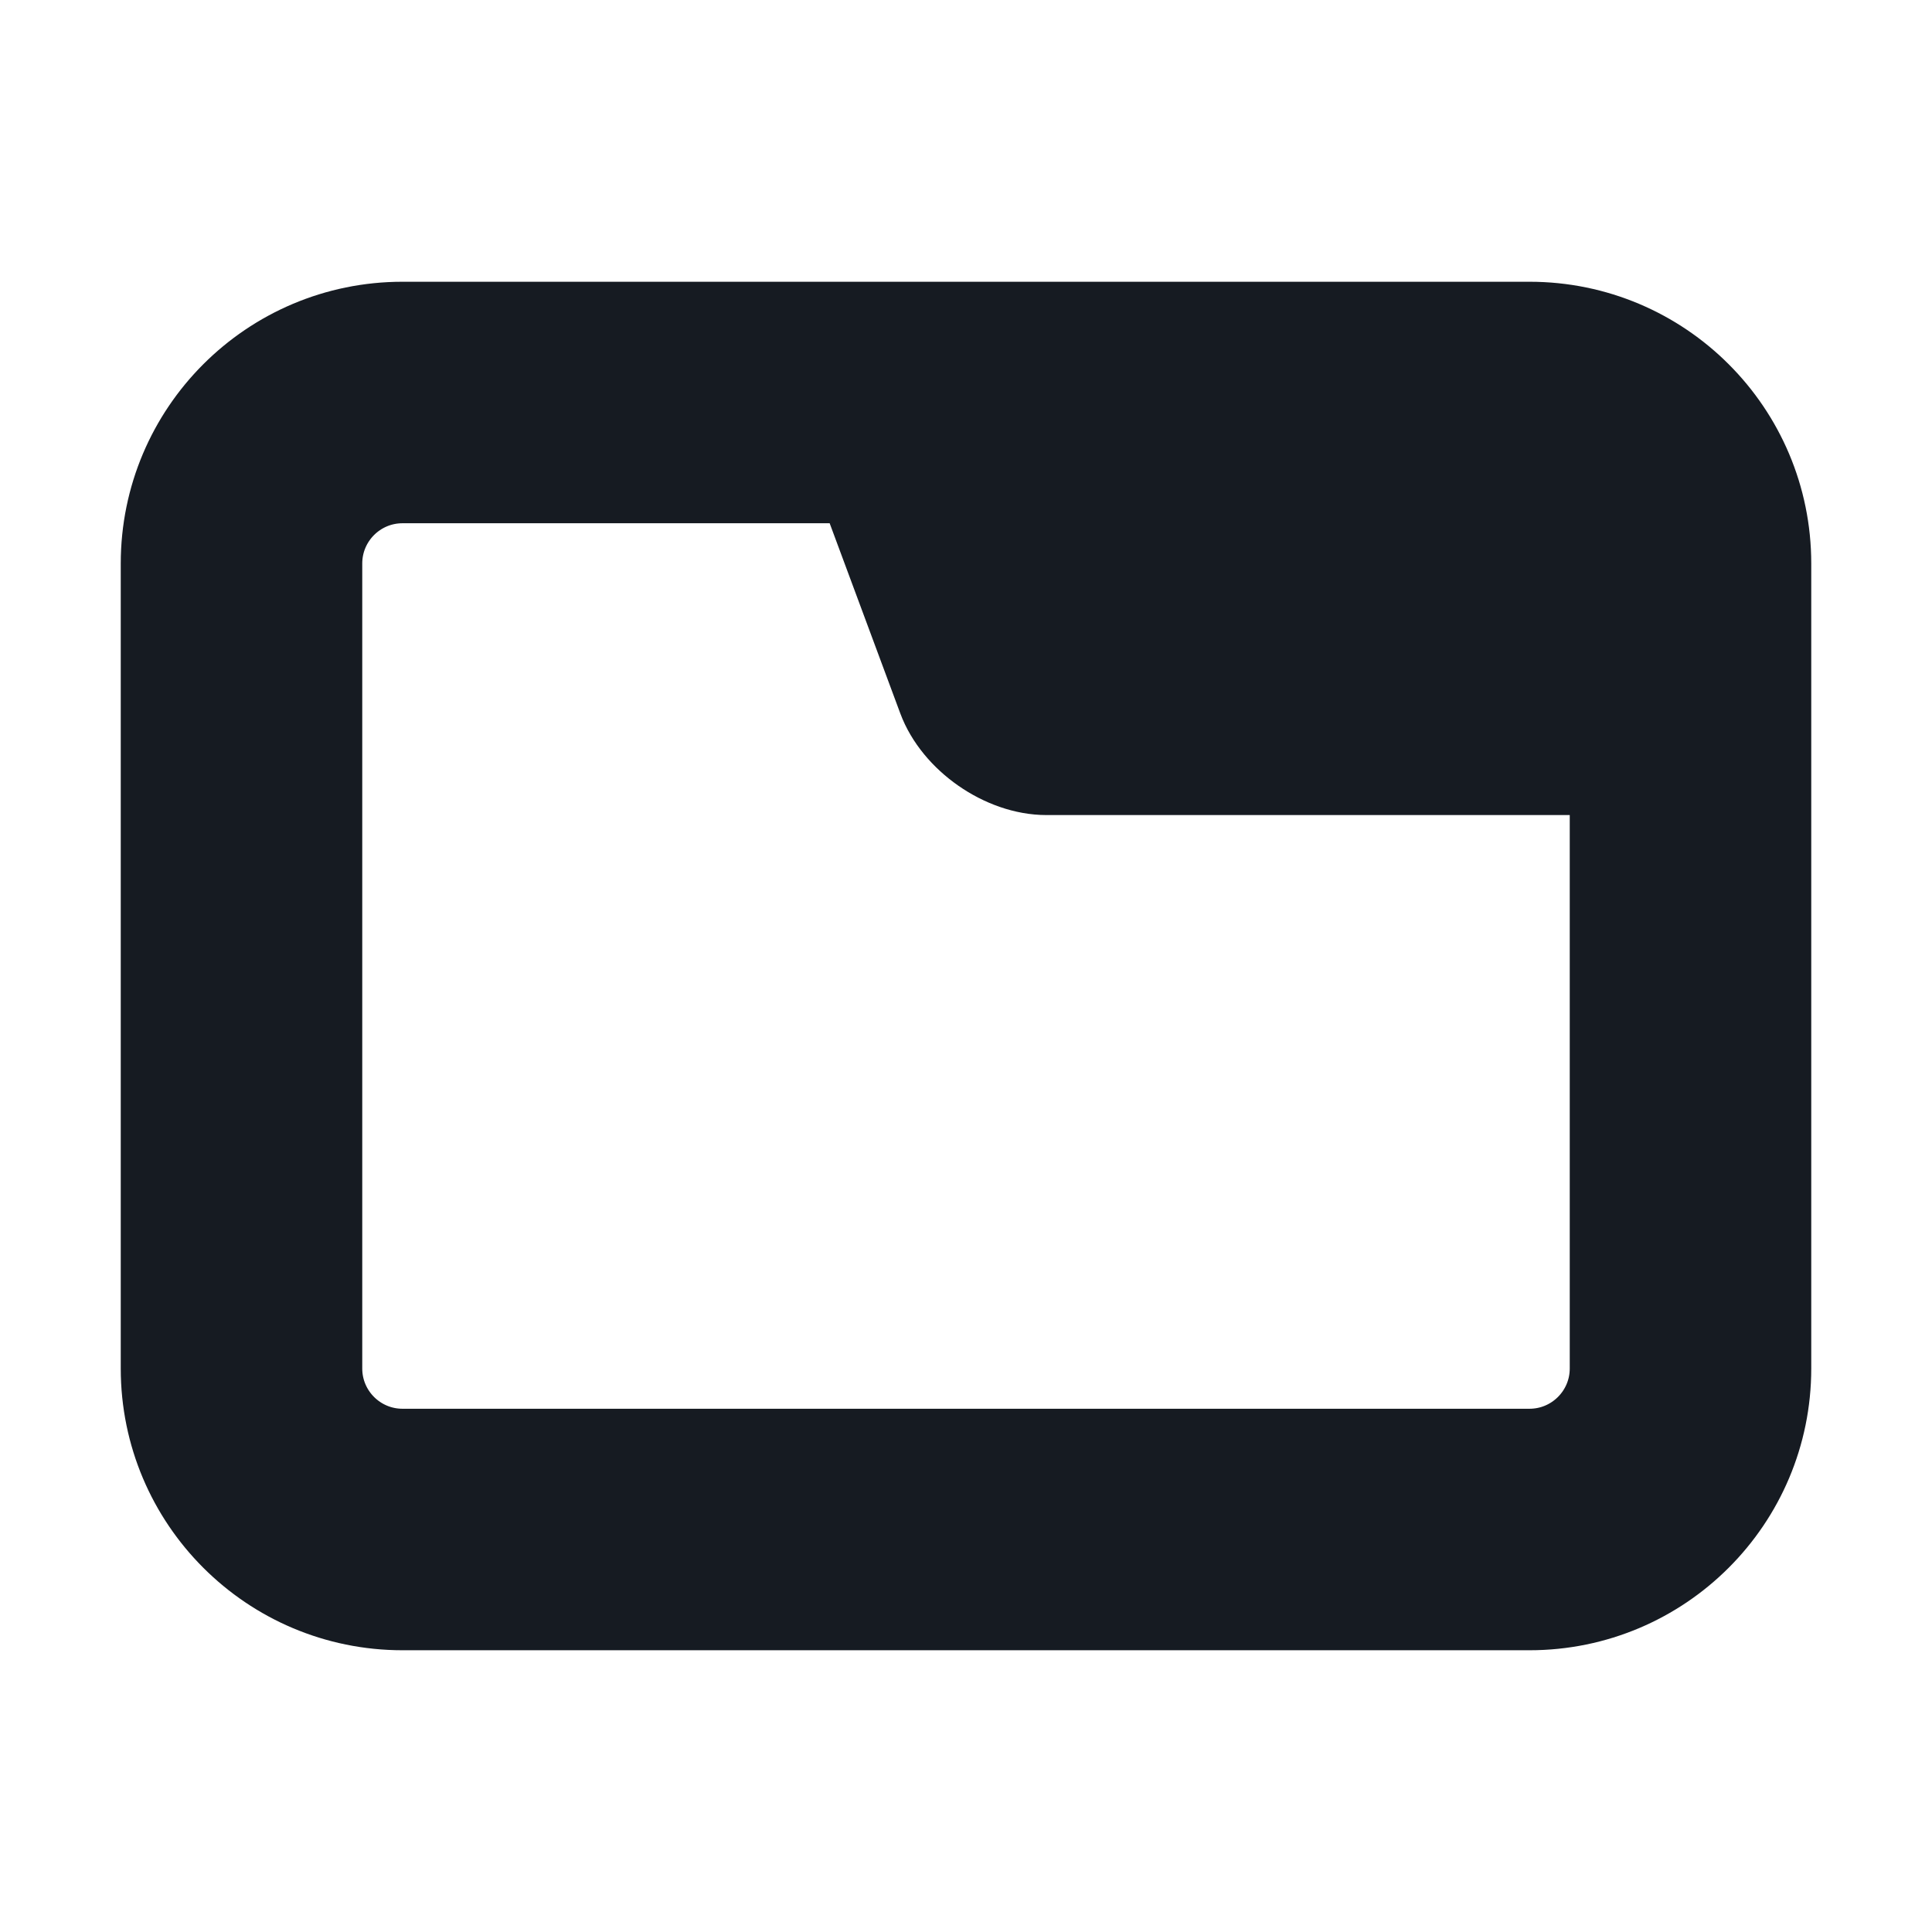 <svg
    width="200"
    height="200"
    stroke="#161b22"
    fill="none"
    strokeWidth="0"
    viewBox="0 0 24 24"
    xmlns="http://www.w3.org/2000/svg"
>
    <path
        fillRule="evenodd"
        clipRule="evenodd"
        d="M19 4C20.657 4 22 5.343 22 7V17C22 18.657 20.657 20 19 20H5C3.343 20 2 18.657 2 17V7C2 5.343 3.343 4 5 4H19ZM20 9.625H13C12.448 9.625 11.844 9.205 11.652 8.687L10.654 6H5C4.448 6 4 6.448 4 7V17C4 17.552 4.448 18 5 18H19C19.552 18 20 17.552 20 17V9.625Z"
        fill="#161b22"
    ></path>
</svg>